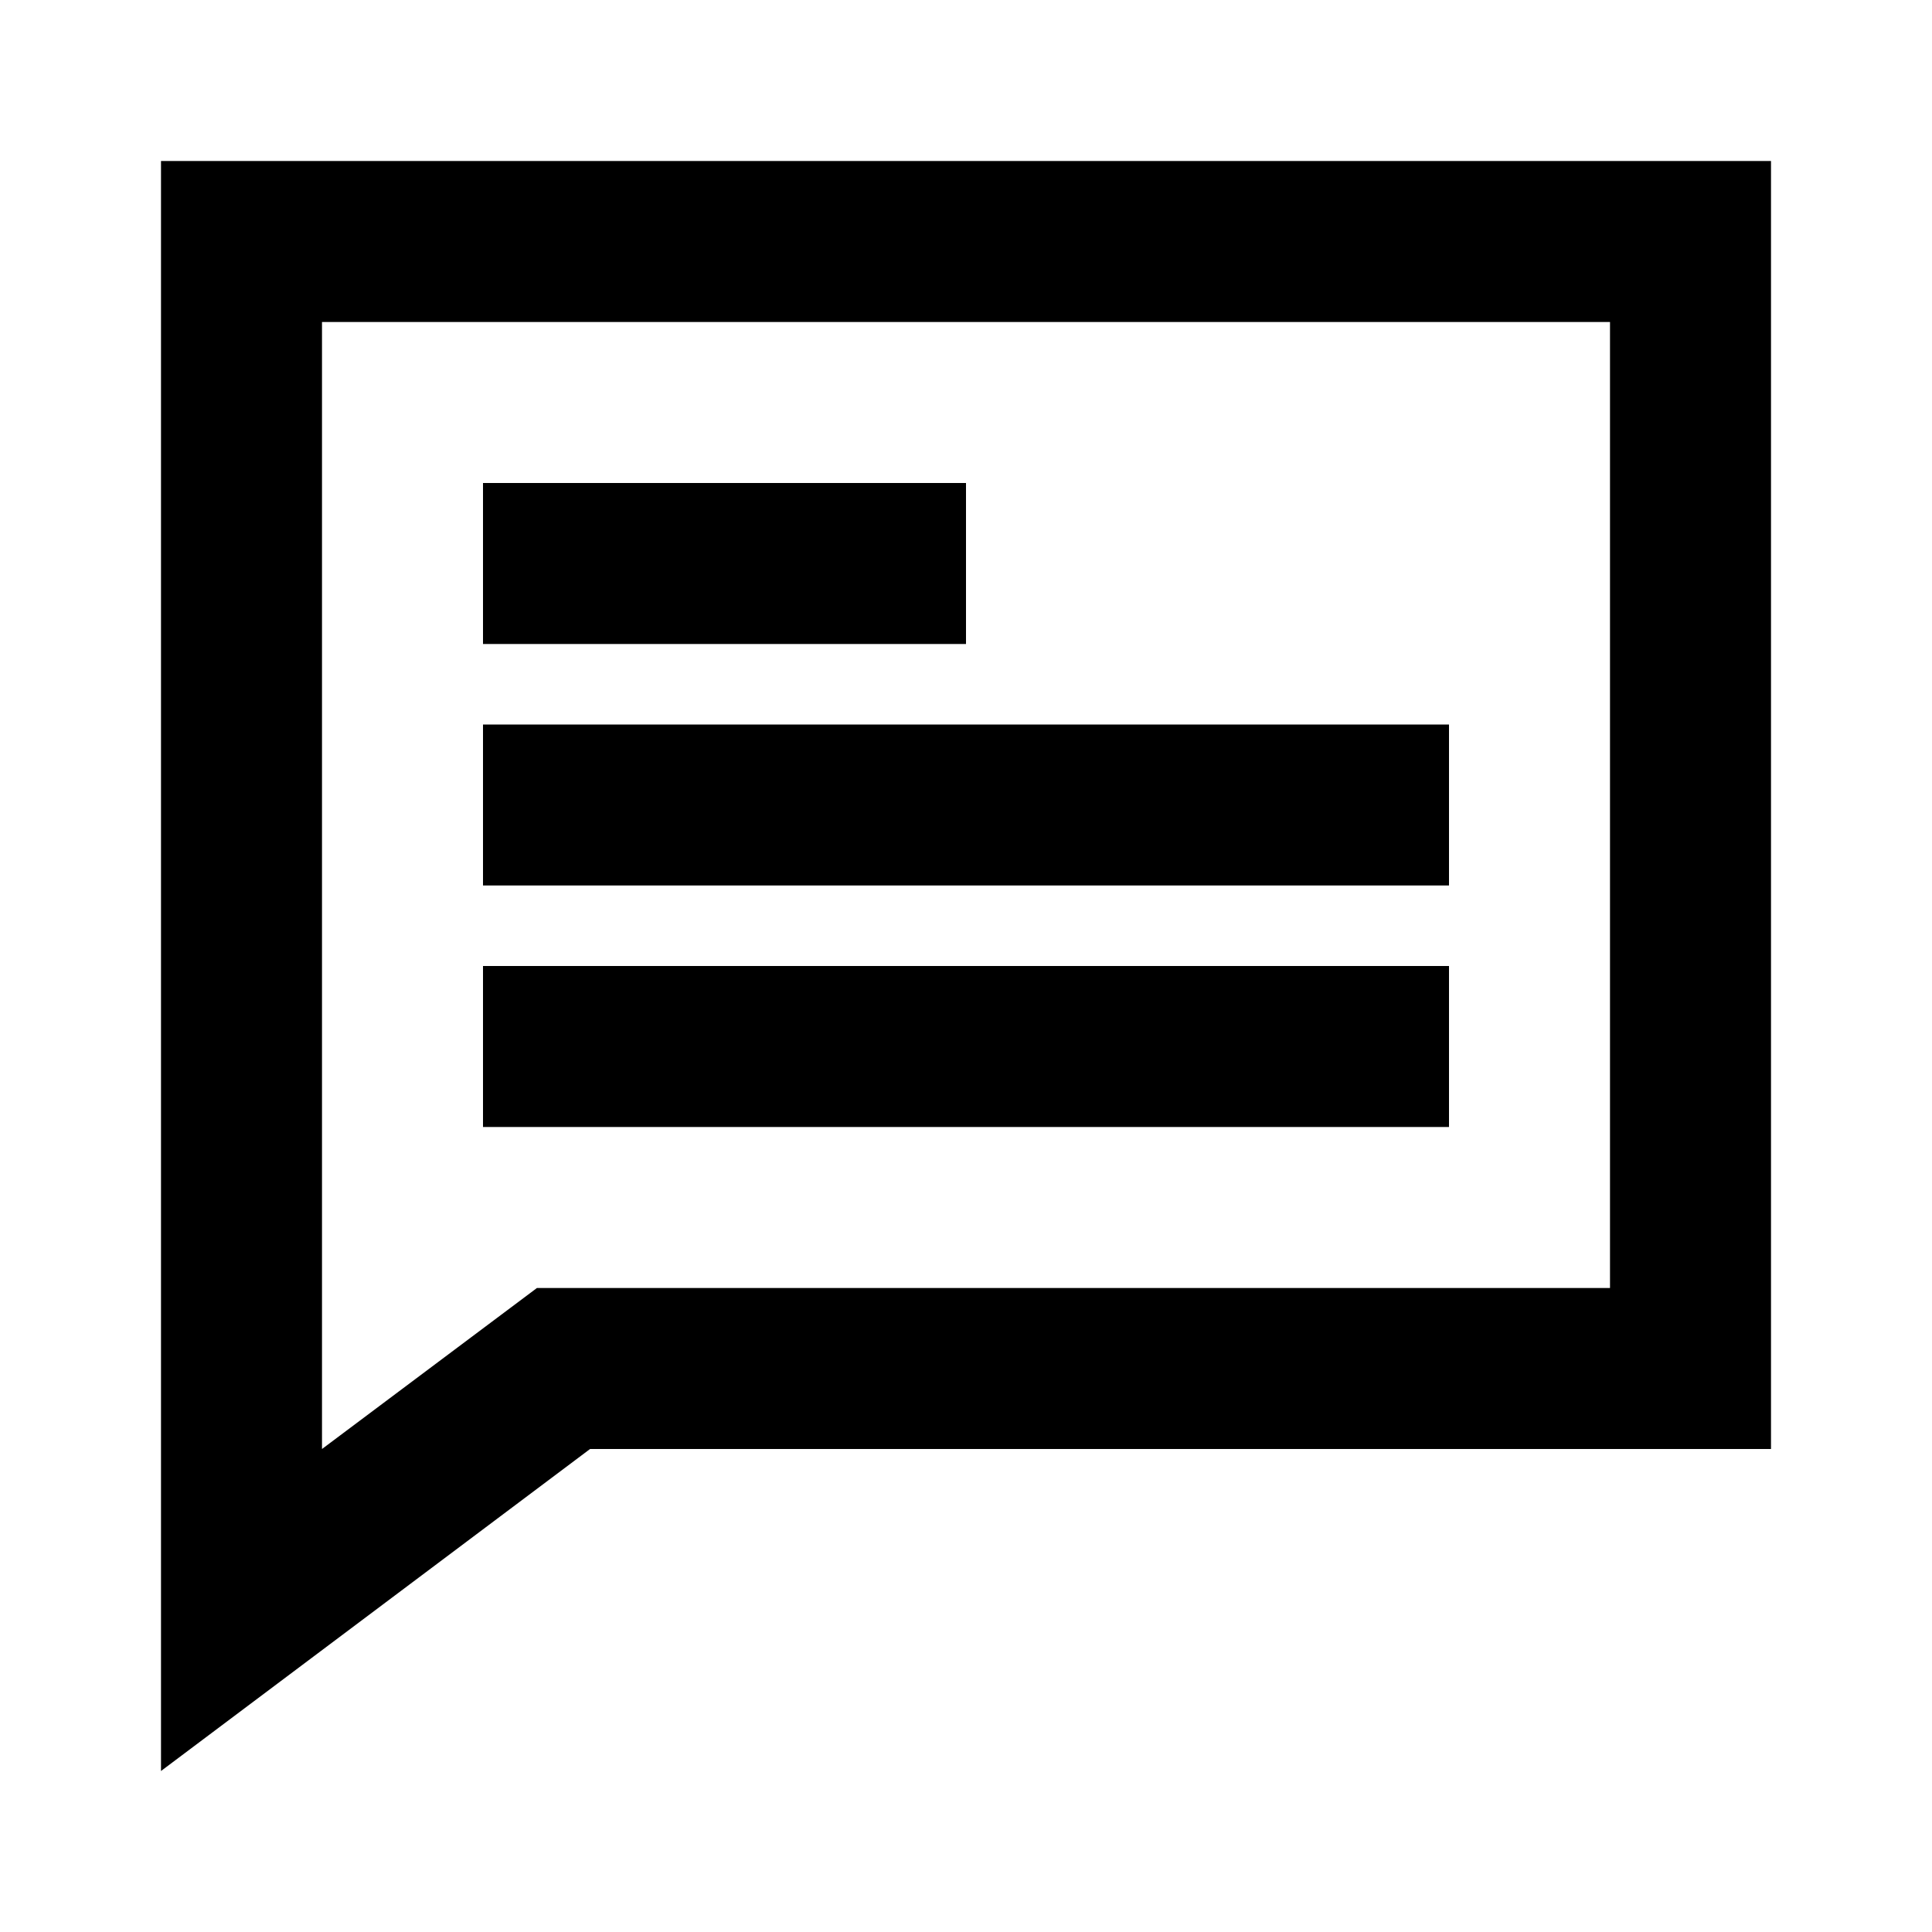 <svg id="Layer_1" data-name="Layer 1" xmlns="http://www.w3.org/2000/svg" viewBox="0 0 24 24"><title>Comment</title><path d="M2,22V2H22V18H7.33ZM4,4V18l2.67-2H20V4Zm8,2H6V8h6Zm6,3H6v2H18Zm0,3H6v2H18Z"/></svg>